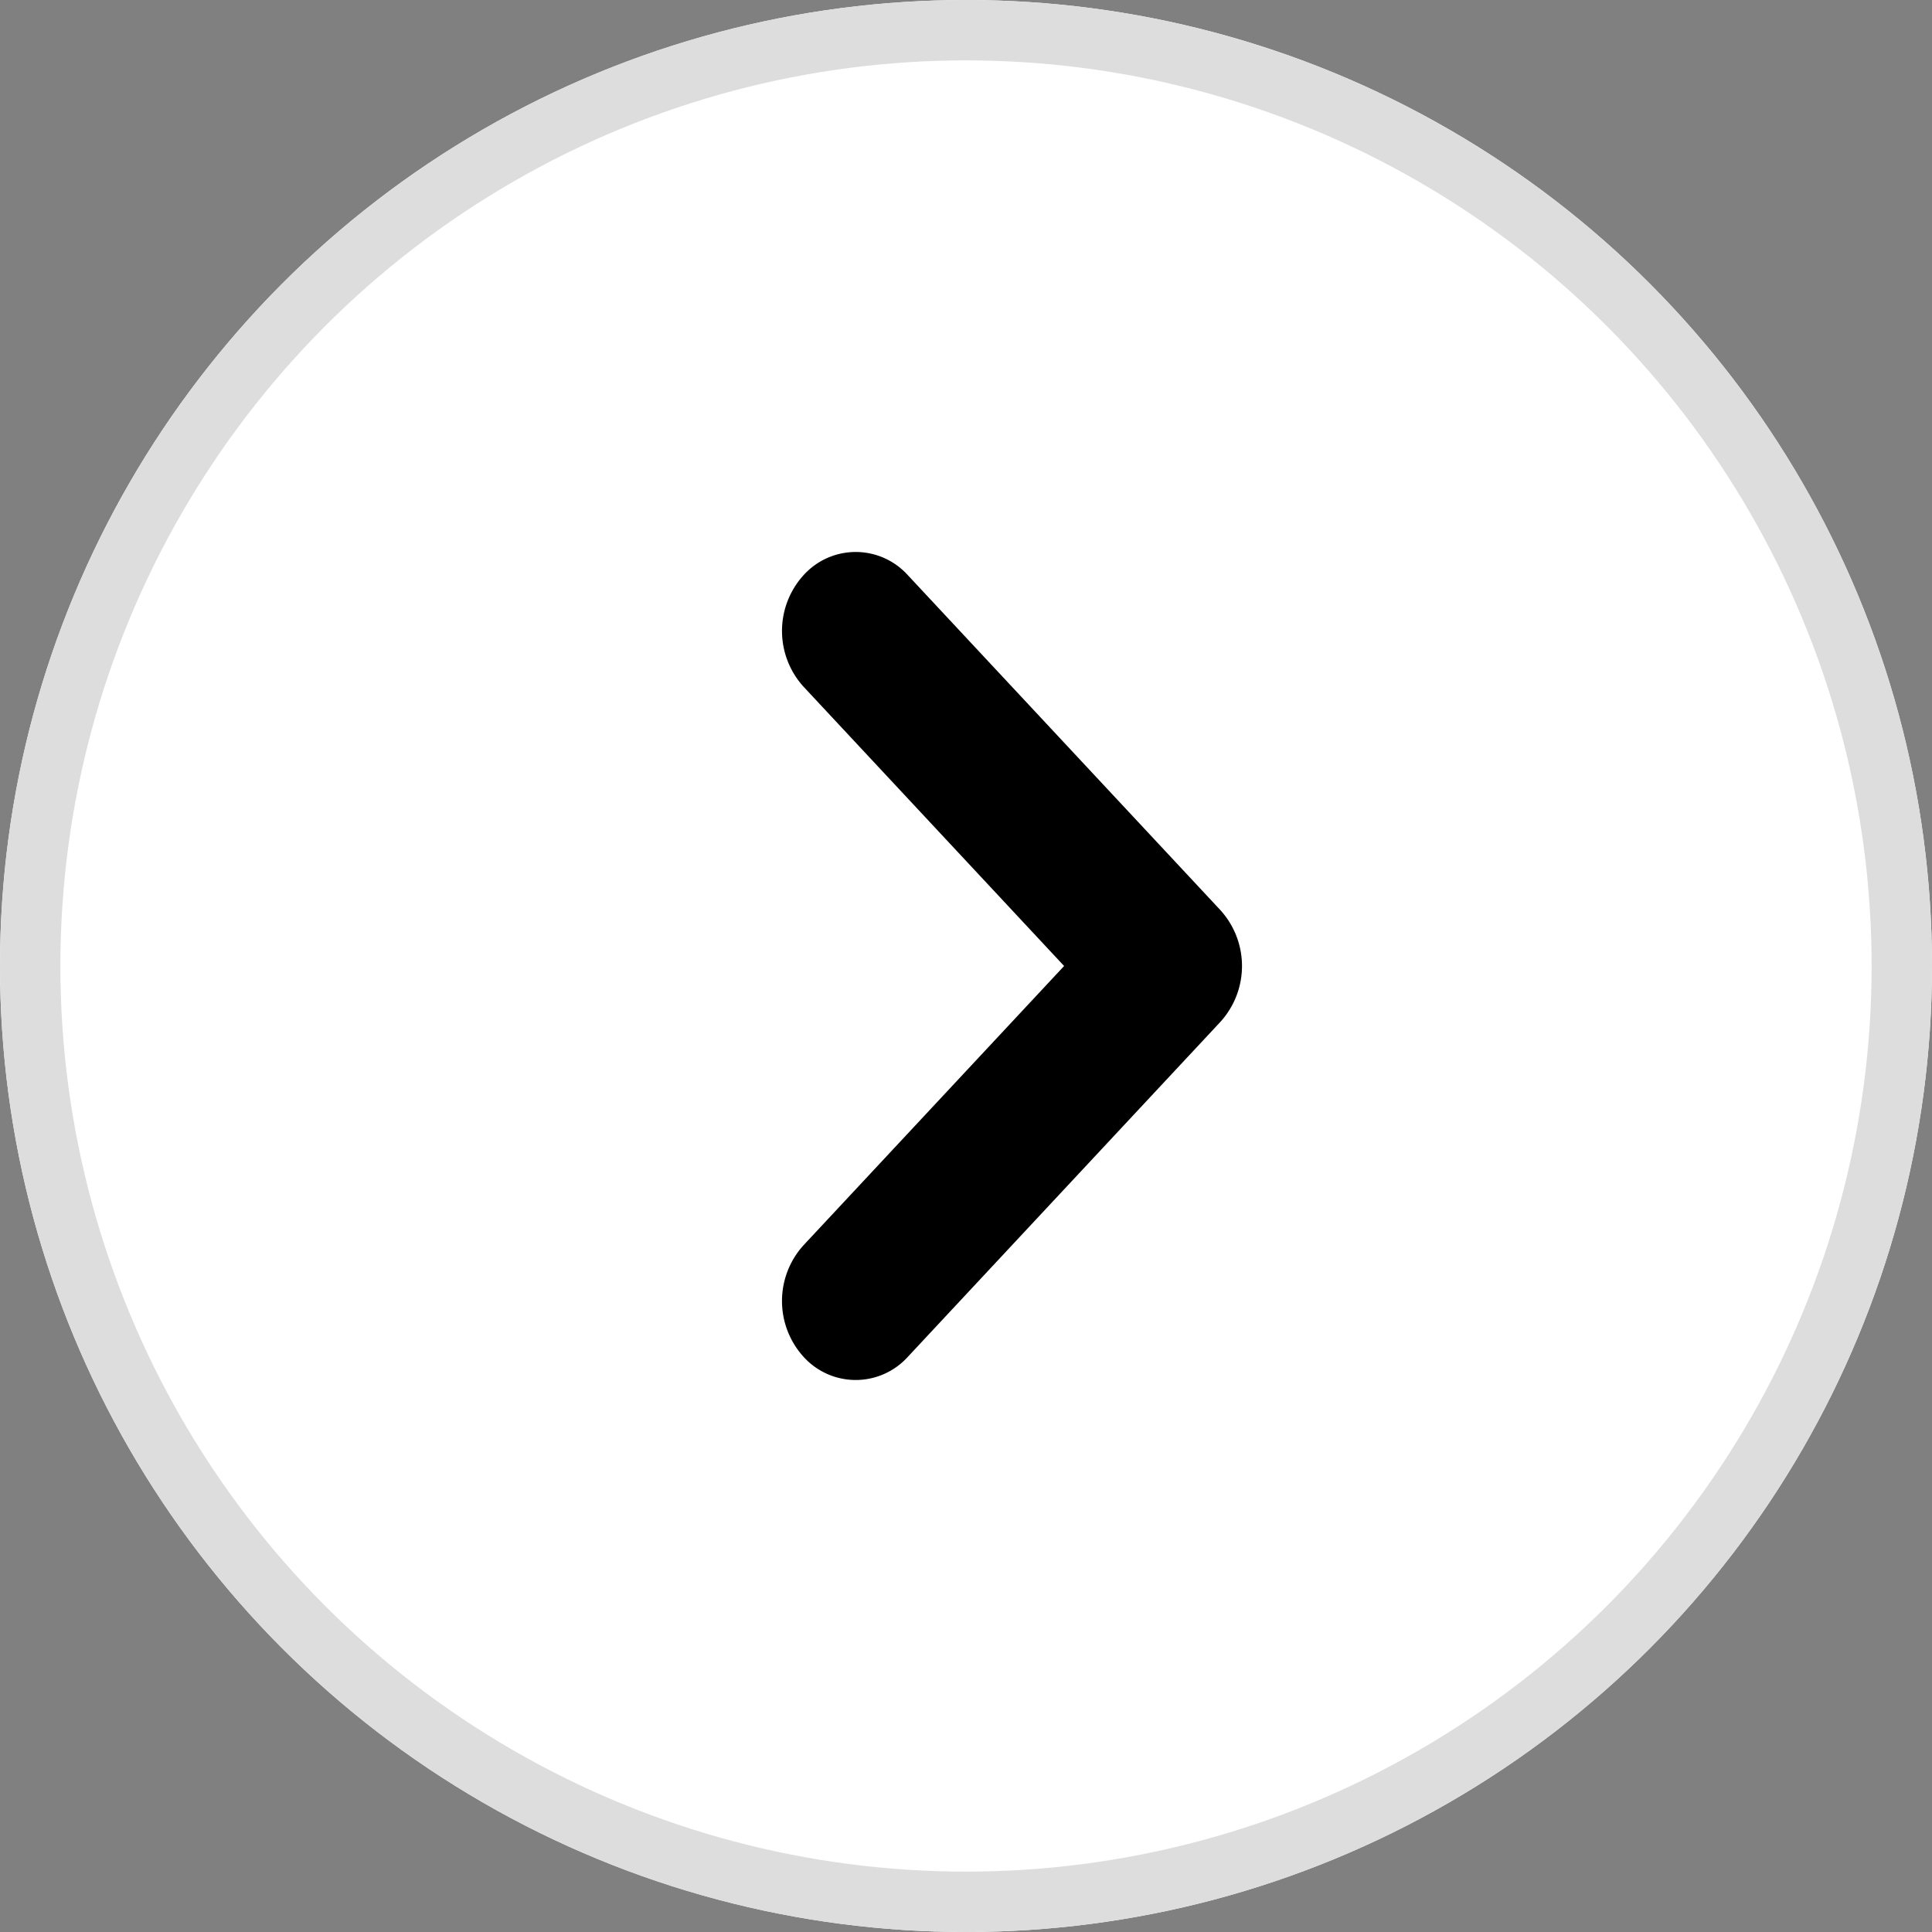 <svg id="next" xmlns="http://www.w3.org/2000/svg" xmlns:xlink="http://www.w3.org/1999/xlink" width="32" height="32" viewBox="0 0 32 32">
  <rect x="0" y="0" width="32" height="32" fill="#808080" stroke="none"/>
  <defs>
    <clipPath id="clip-path">
      <rect id="사각형_91" data-name="사각형 91" width="7.619" height="13.714"/>
    </clipPath>
  </defs>
  <g id="타원_2" data-name="타원 2" fill="#fff" stroke="#ddd" stroke-width="1">
    <circle cx="16" cy="16" r="16" stroke="none"/>
    <circle cx="16" cy="16" r="15.5" fill="none"/>
  </g>
  <g id="그룹_95" data-name="그룹 95" transform="translate(12.953 9.143)">
    <g id="그룹_94" data-name="그룹 94" clip-path="url(#clip-path)">
      <path id="패스_63" data-name="패스 63" d="M.358,13.331a1.375,1.375,0,0,1,0-1.85L4.673,6.857.358,2.232a1.374,1.374,0,0,1,0-1.849,1.163,1.163,0,0,1,1.726,0L7.262,5.932a1.376,1.376,0,0,1,0,1.85L2.084,13.331a1.164,1.164,0,0,1-1.726,0" transform="translate(-0.001 0)"/>
    </g>
  </g>
</svg>
